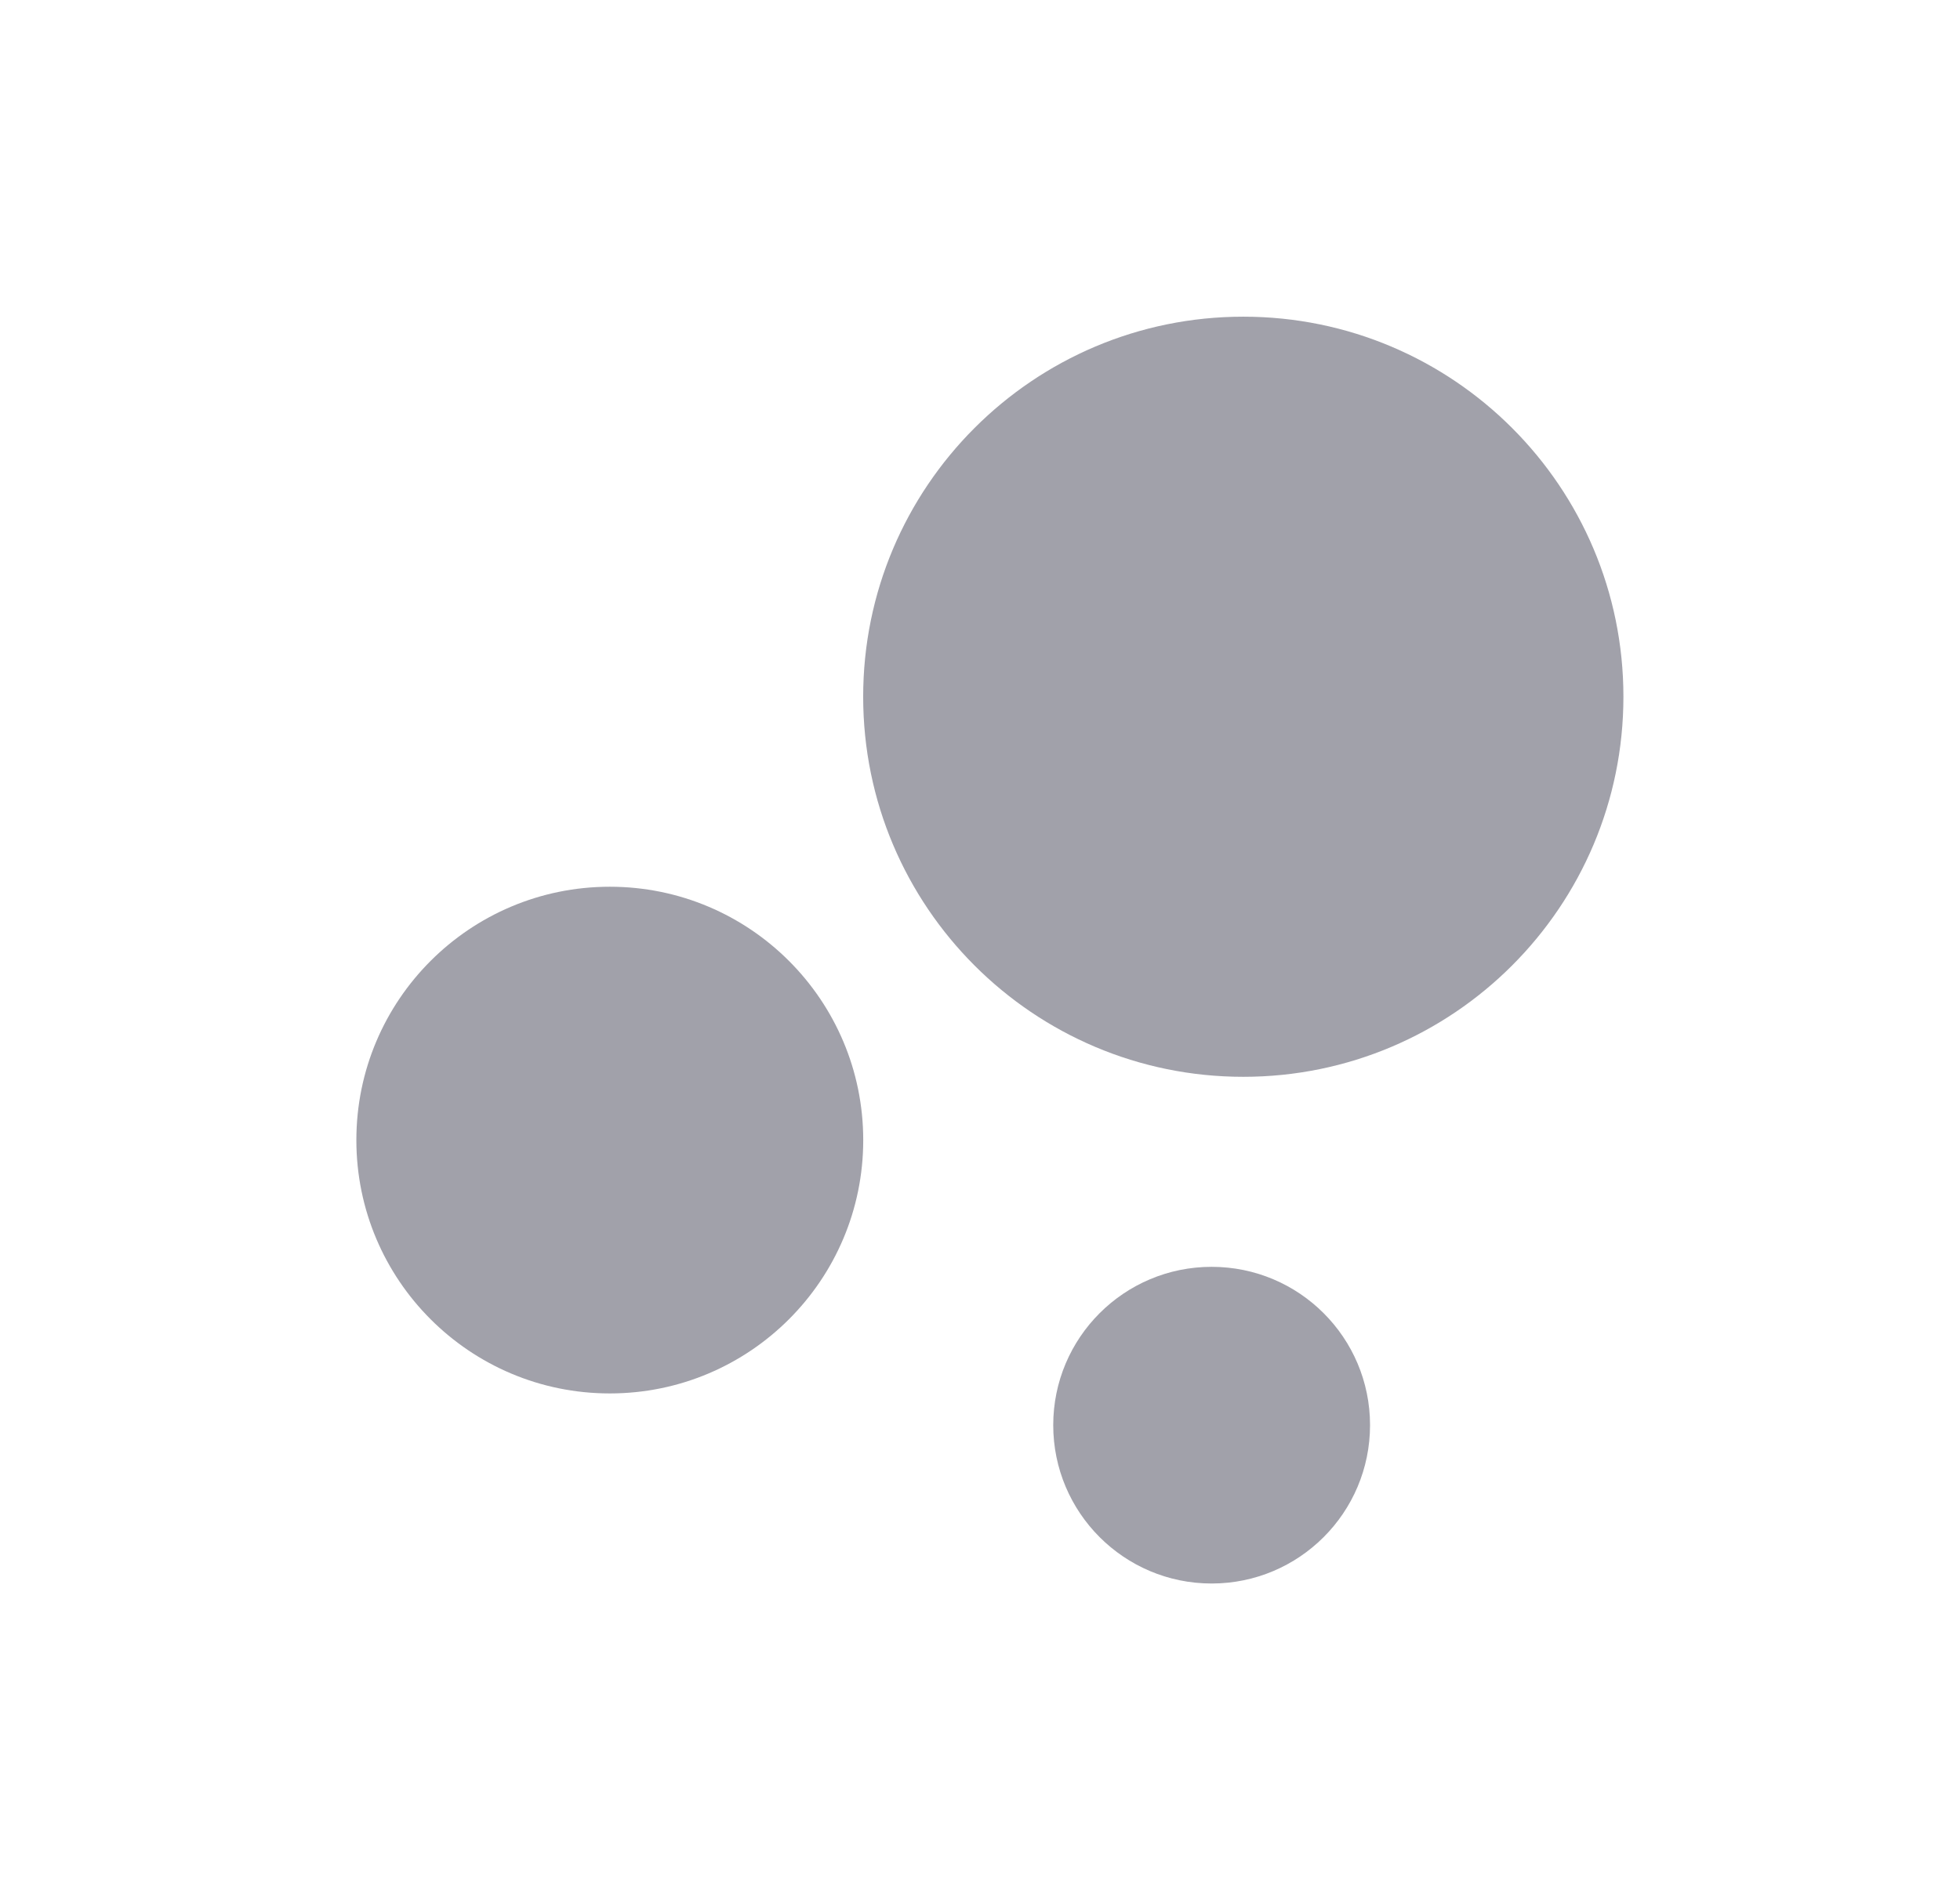 <svg width="33" height="32" viewBox="0 0 33 32" fill="none" xmlns="http://www.w3.org/2000/svg">
<path d="M10.267 23.466C12.623 23.466 14.534 21.556 14.534 19.2C14.534 16.843 12.623 14.933 10.267 14.933C7.91 14.933 6 16.843 6 19.2C6 21.556 7.91 23.466 10.267 23.466Z" fill="#A1A1AA"/>
<path d="M20.4 26.667C21.873 26.667 23.067 25.473 23.067 24C23.067 22.527 21.873 21.334 20.4 21.334C18.927 21.334 17.733 22.527 17.733 24C17.733 25.473 18.927 26.667 20.4 26.667Z" fill="#A1A1AA"/>
<path d="M20.933 18.134C24.468 18.134 27.333 15.268 27.333 11.733C27.333 8.199 24.468 5.333 20.933 5.333C17.399 5.333 14.533 8.199 14.533 11.733C14.533 15.268 17.399 18.134 20.933 18.134Z" fill="#A1A1AA"/>
</svg>
